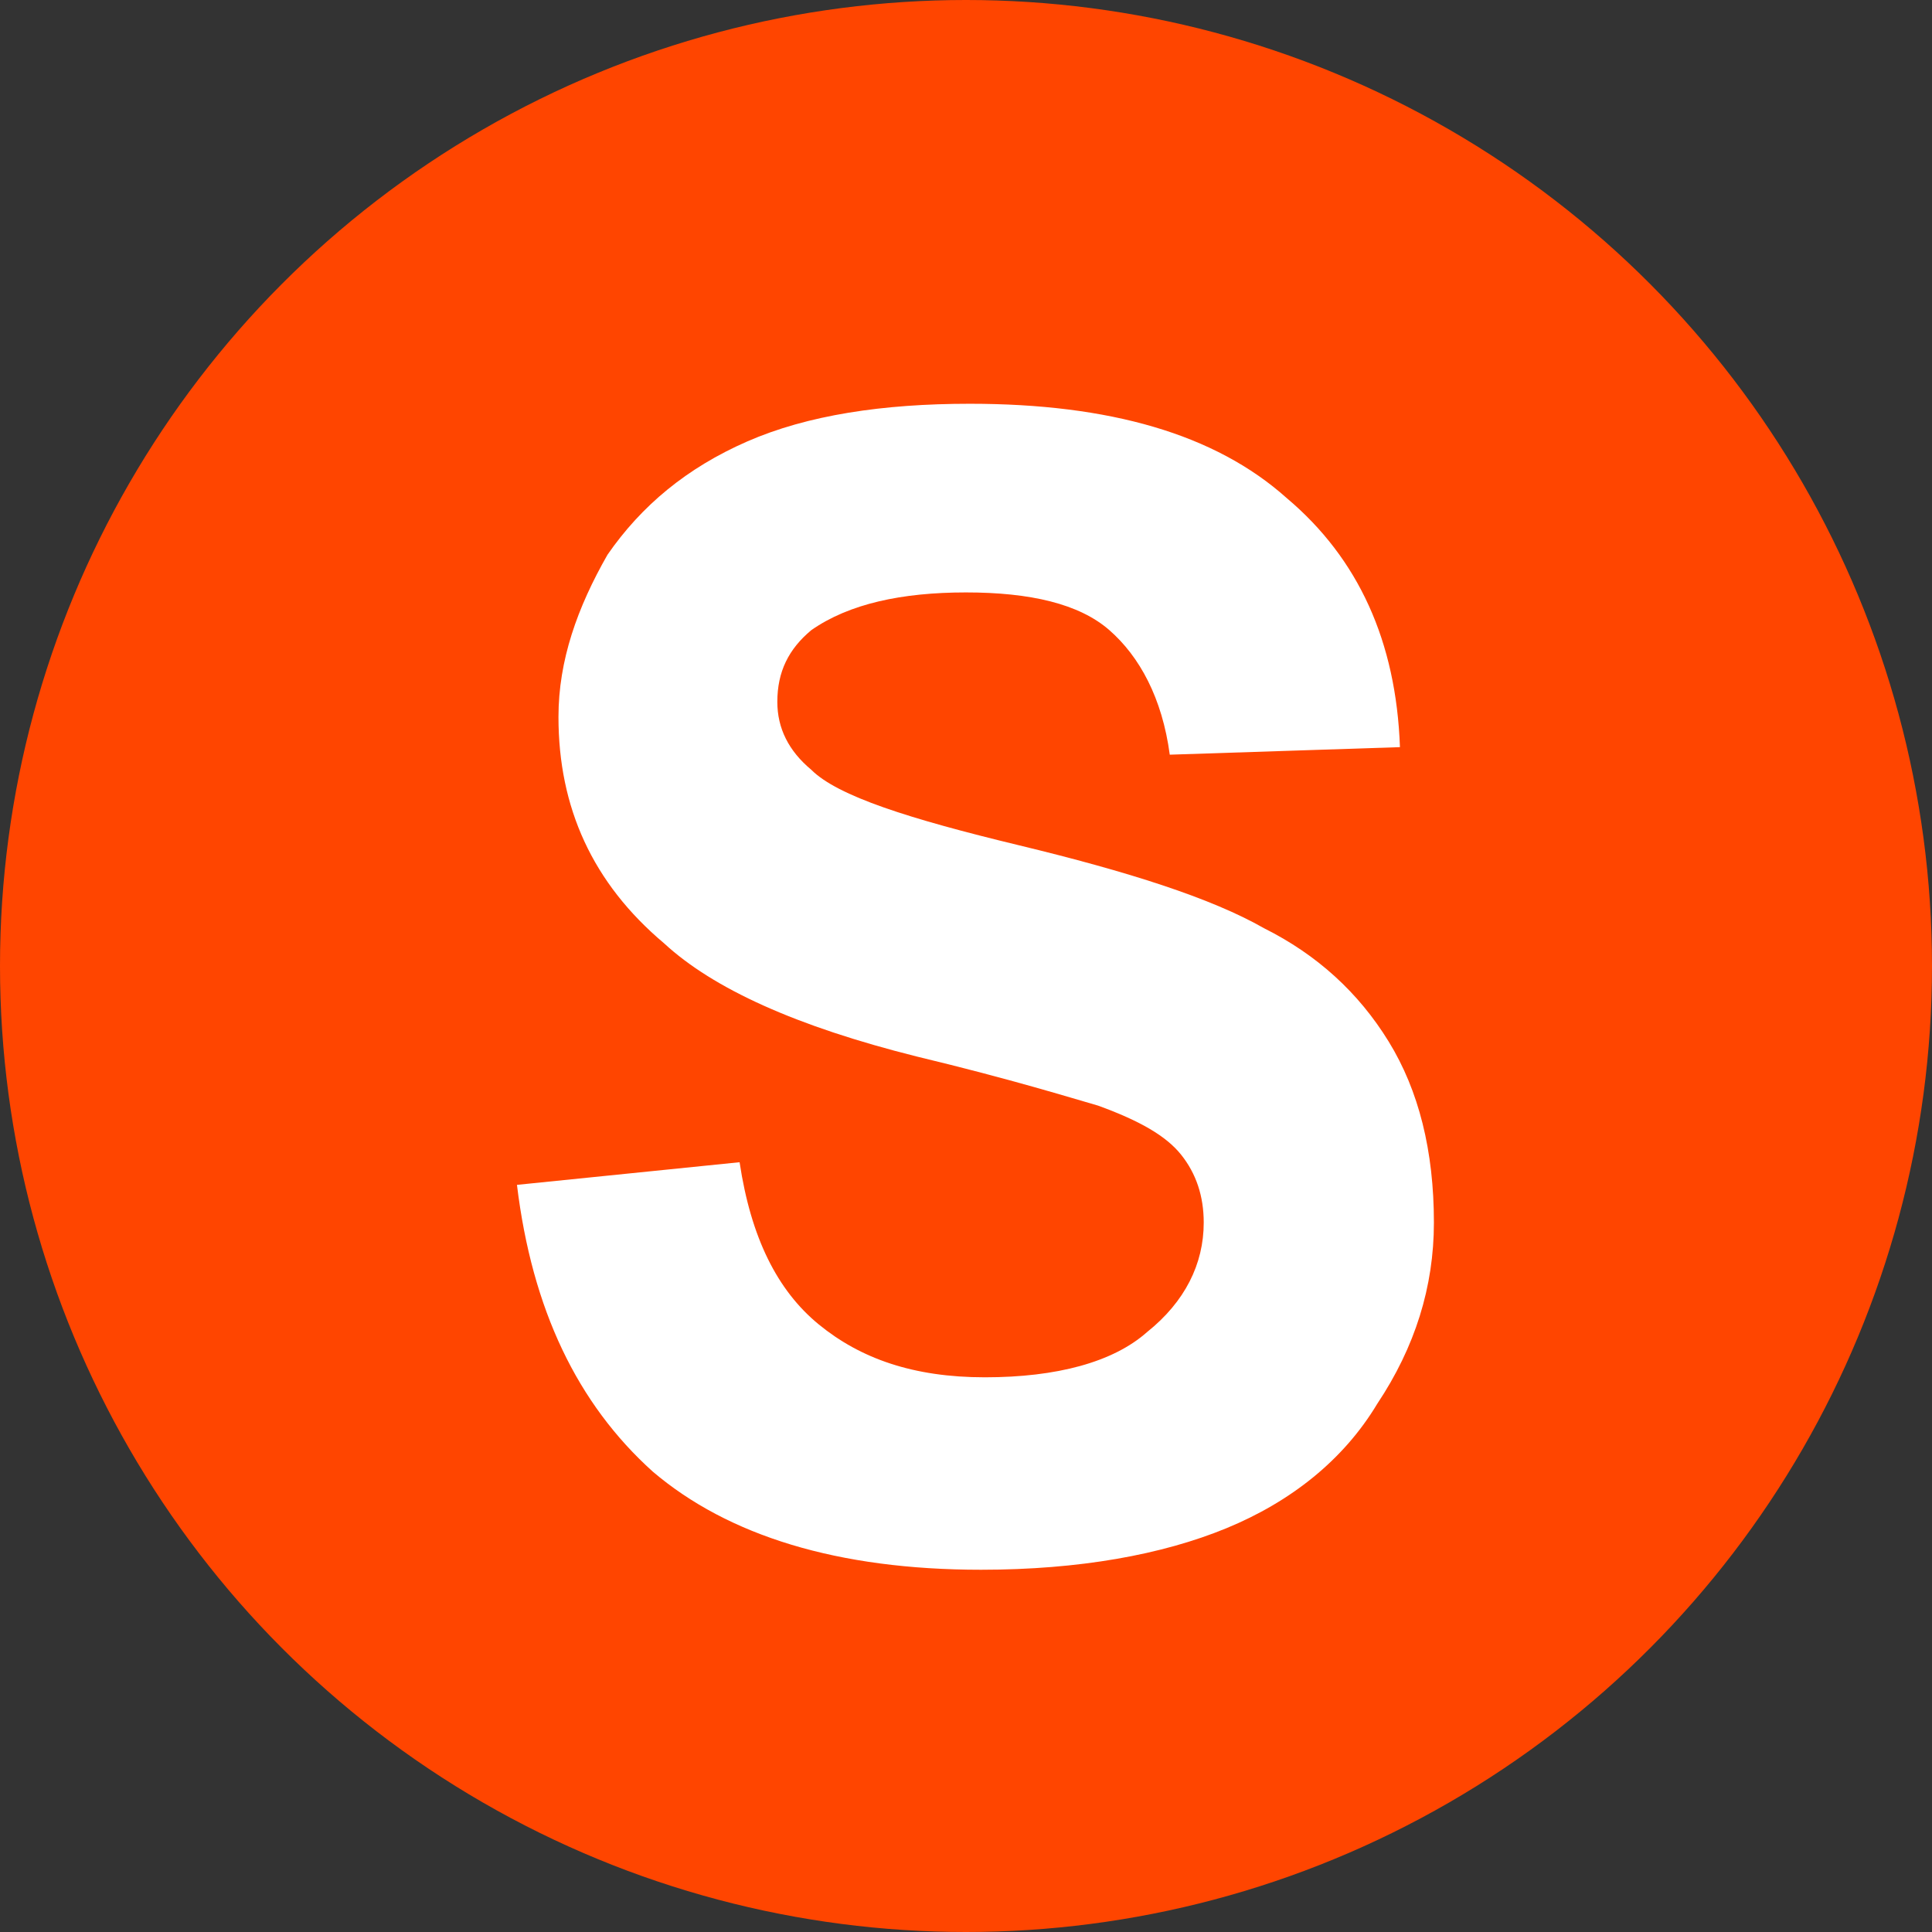 <?xml version="1.0" encoding="UTF-8"?>
<!DOCTYPE svg PUBLIC "-//W3C//DTD SVG 1.1//EN" "http://www.w3.org/Graphics/SVG/1.1/DTD/svg11.dtd">
<!-- Creator: CorelDRAW X7 -->
<svg xmlns="http://www.w3.org/2000/svg" xml:space="preserve" width="512px" height="512px" version="1.1" style="shape-rendering:geometricPrecision; text-rendering:geometricPrecision; image-rendering:optimizeQuality; fill-rule:evenodd; clip-rule:evenodd"
viewBox="0 0 512 512"
 xmlns:xlink="http://www.w3.org/1999/xlink">
 <rect x="0" y="0" width="512" height="512" fill="#333333" stroke="none"/>
 <defs>
  <style type="text/css">
   <![CDATA[
    .fil0 {fill: orangered}
    .fil1 {fill:white;fill-rule:nonzero}
   ]]>
  </style>
 </defs>
 <g id="Camada_x0020_1">
  <circle class="fil0" cx="256" cy="256" r="256"/>
  <path class="fil1" d="M137 314l59 -6c3,20 10,34 21,43 11,9 25,14 44,14 19,0 34,-4 43,-12 10,-8 15,-18 15,-29 0,-7 -2,-13 -6,-18 -4,-5 -11,-9 -22,-13 -7,-2 -23,-7 -48,-13 -32,-8 -54,-18 -67,-30 -19,-16 -28,-36 -28,-60 0,-15 5,-29 13,-43 9,-13 21,-23 37,-30 16,-7 36,-10 59,-10 37,0 65,8 84,25 19,16 29,38 30,66l-61 2c-2,-15 -8,-26 -16,-33 -8,-7 -21,-10 -38,-10 -17,0 -31,3 -41,10 -6,5 -9,11 -9,19 0,7 3,13 9,18 7,7 26,13 55,20 29,7 51,14 65,22 14,7 25,17 33,30 8,13 12,29 12,48 0,17 -5,33 -15,48 -9,15 -23,26 -40,33 -17,7 -39,11 -65,11 -38,0 -67,-9 -87,-26 -20,-18 -32,-43 -36,-76z"/>
 </g>
</svg>
